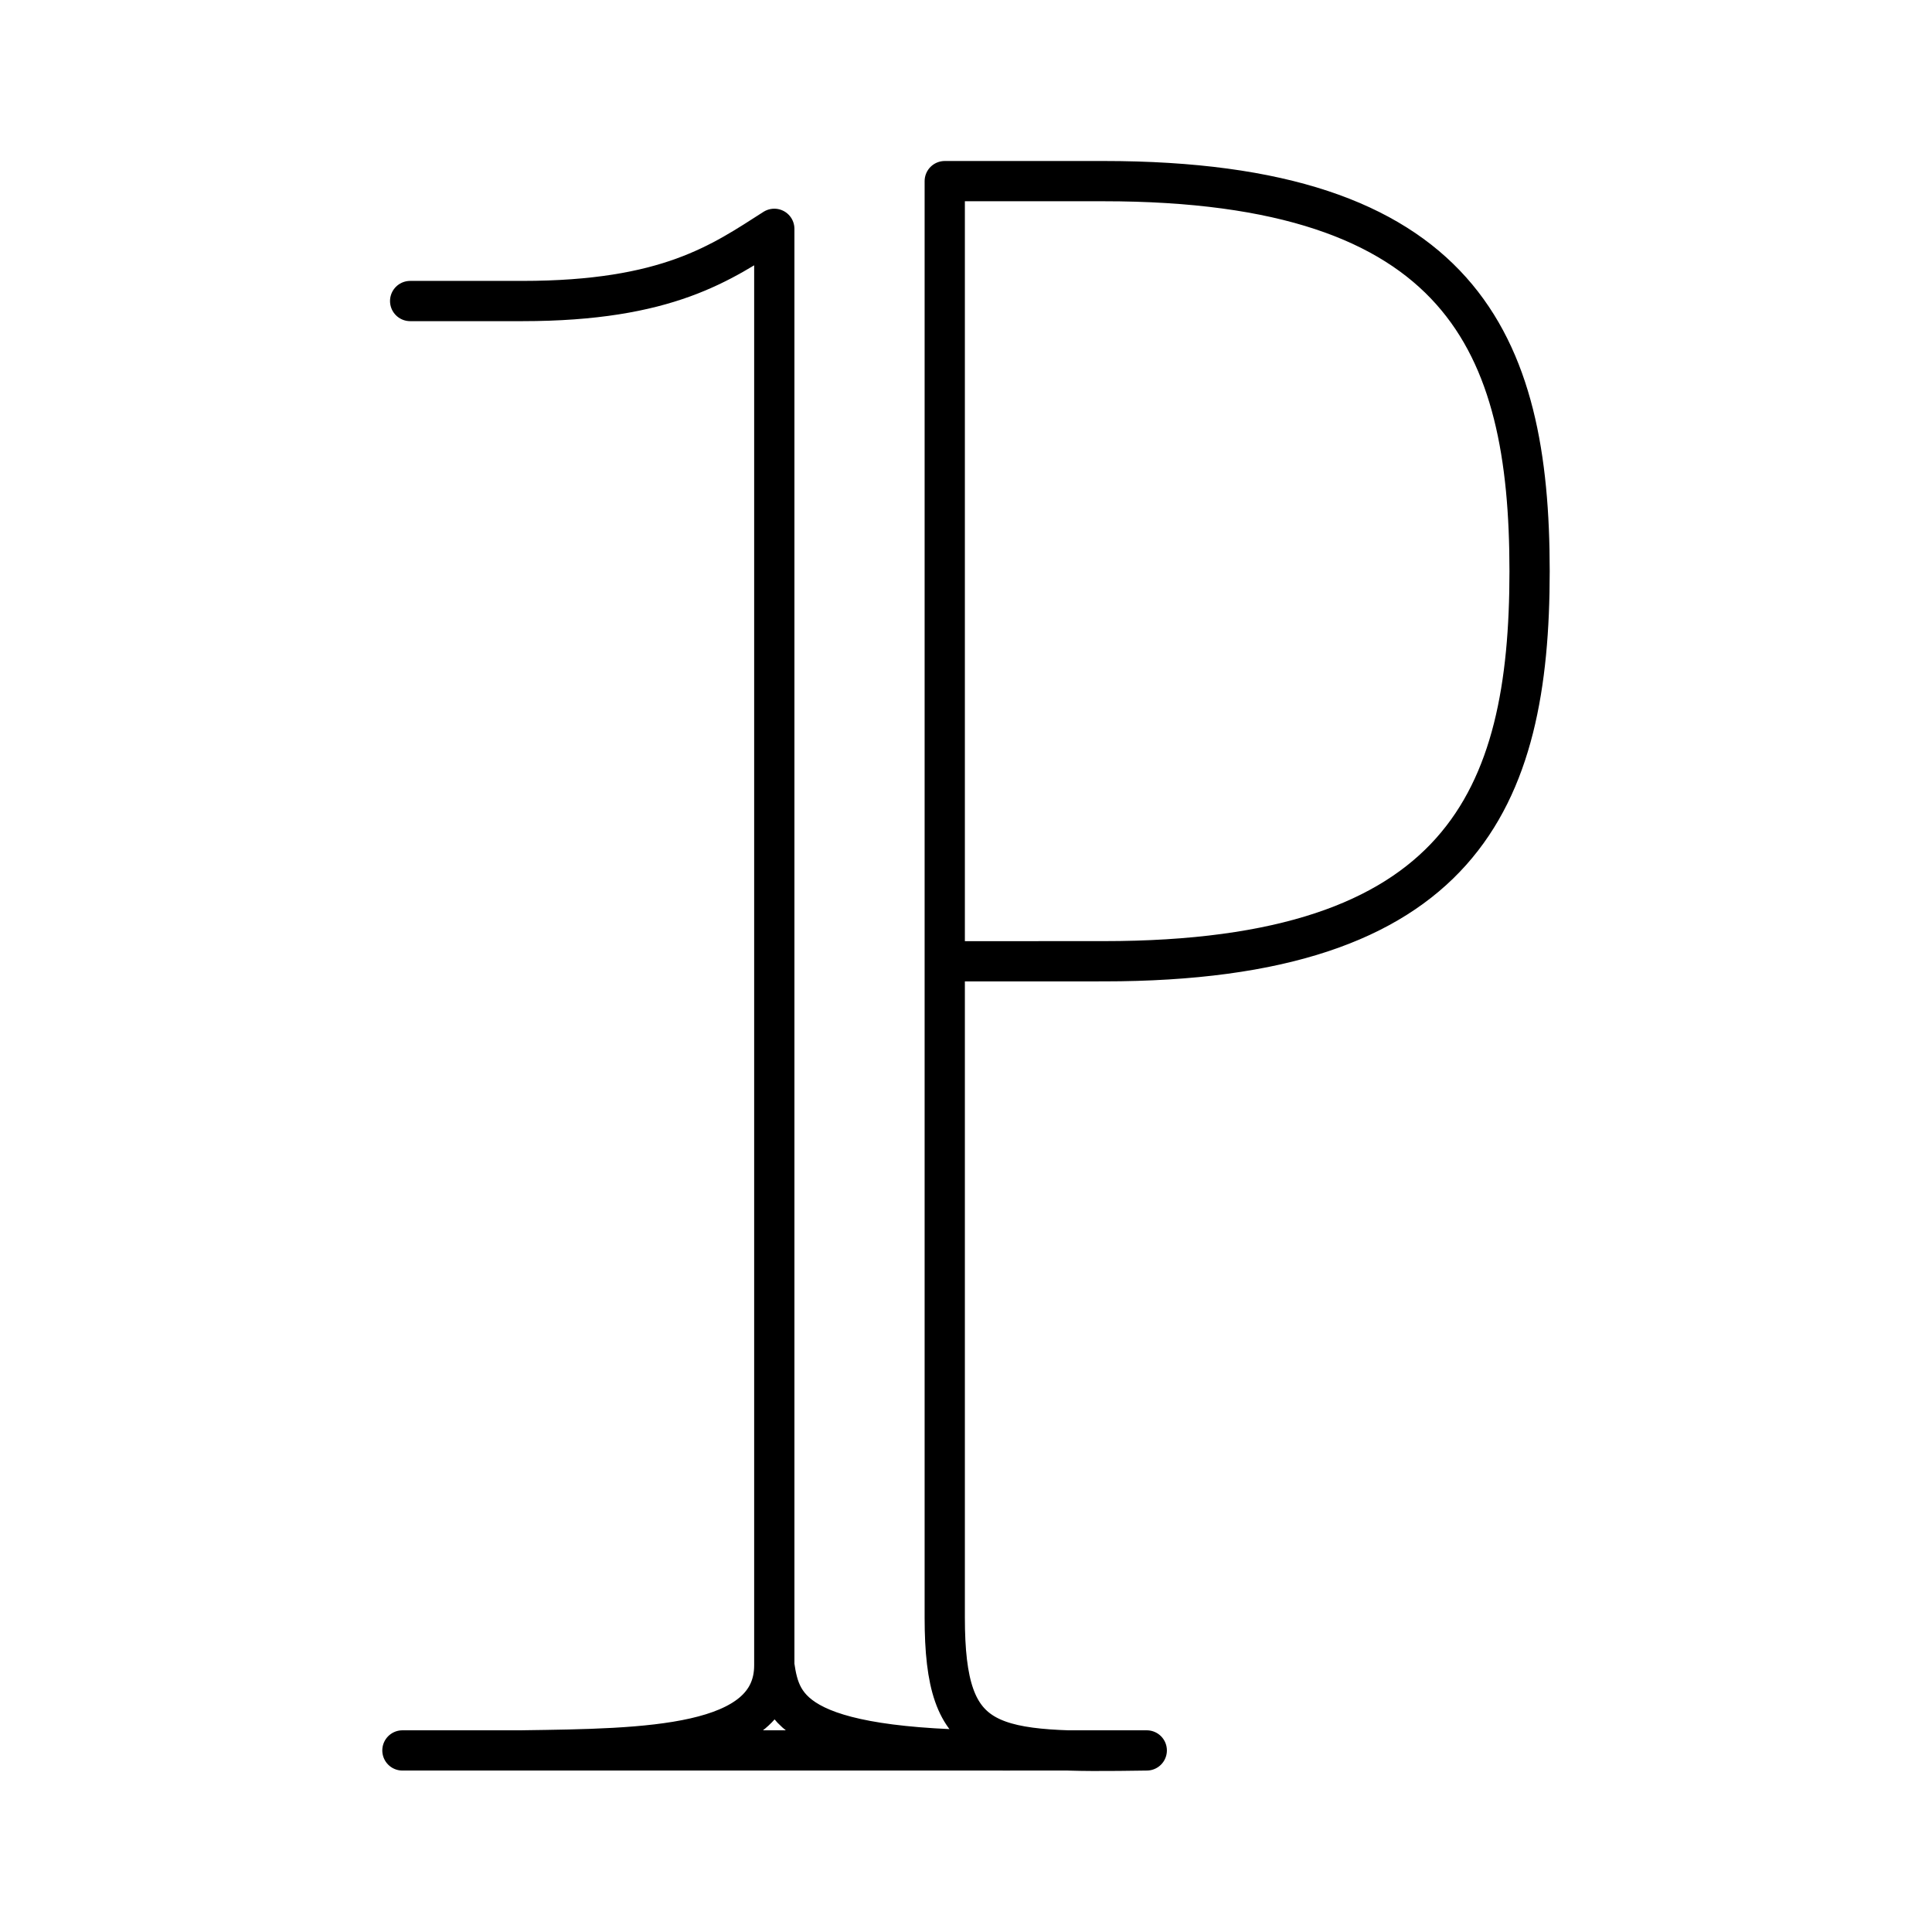 <svg xmlns="http://www.w3.org/2000/svg" xmlns:xlink="http://www.w3.org/1999/xlink" width="48" height="48" viewBox="0 0 48 48"><path fill="none" stroke="currentColor" stroke-linecap="round" stroke-linejoin="round" d="M12.976 43.489H9.998h18.493m-2.98 0h2.979c-3.92.058-5.018.02-5.018-3.3V23.882m-4.235 17.491c0 2.044-3.18 2.072-6.26 2.115M10.19 7.479h2.786c3.617 0 4.951-.957 6.261-1.794v35.688c.163 1.107.5 2.178 6.274 2.114m1.907-19.605c8.91 0 10.584-4.032 10.584-9.692S36.329 4.5 27.418 4.5h-3.946v19.383z"/></svg>